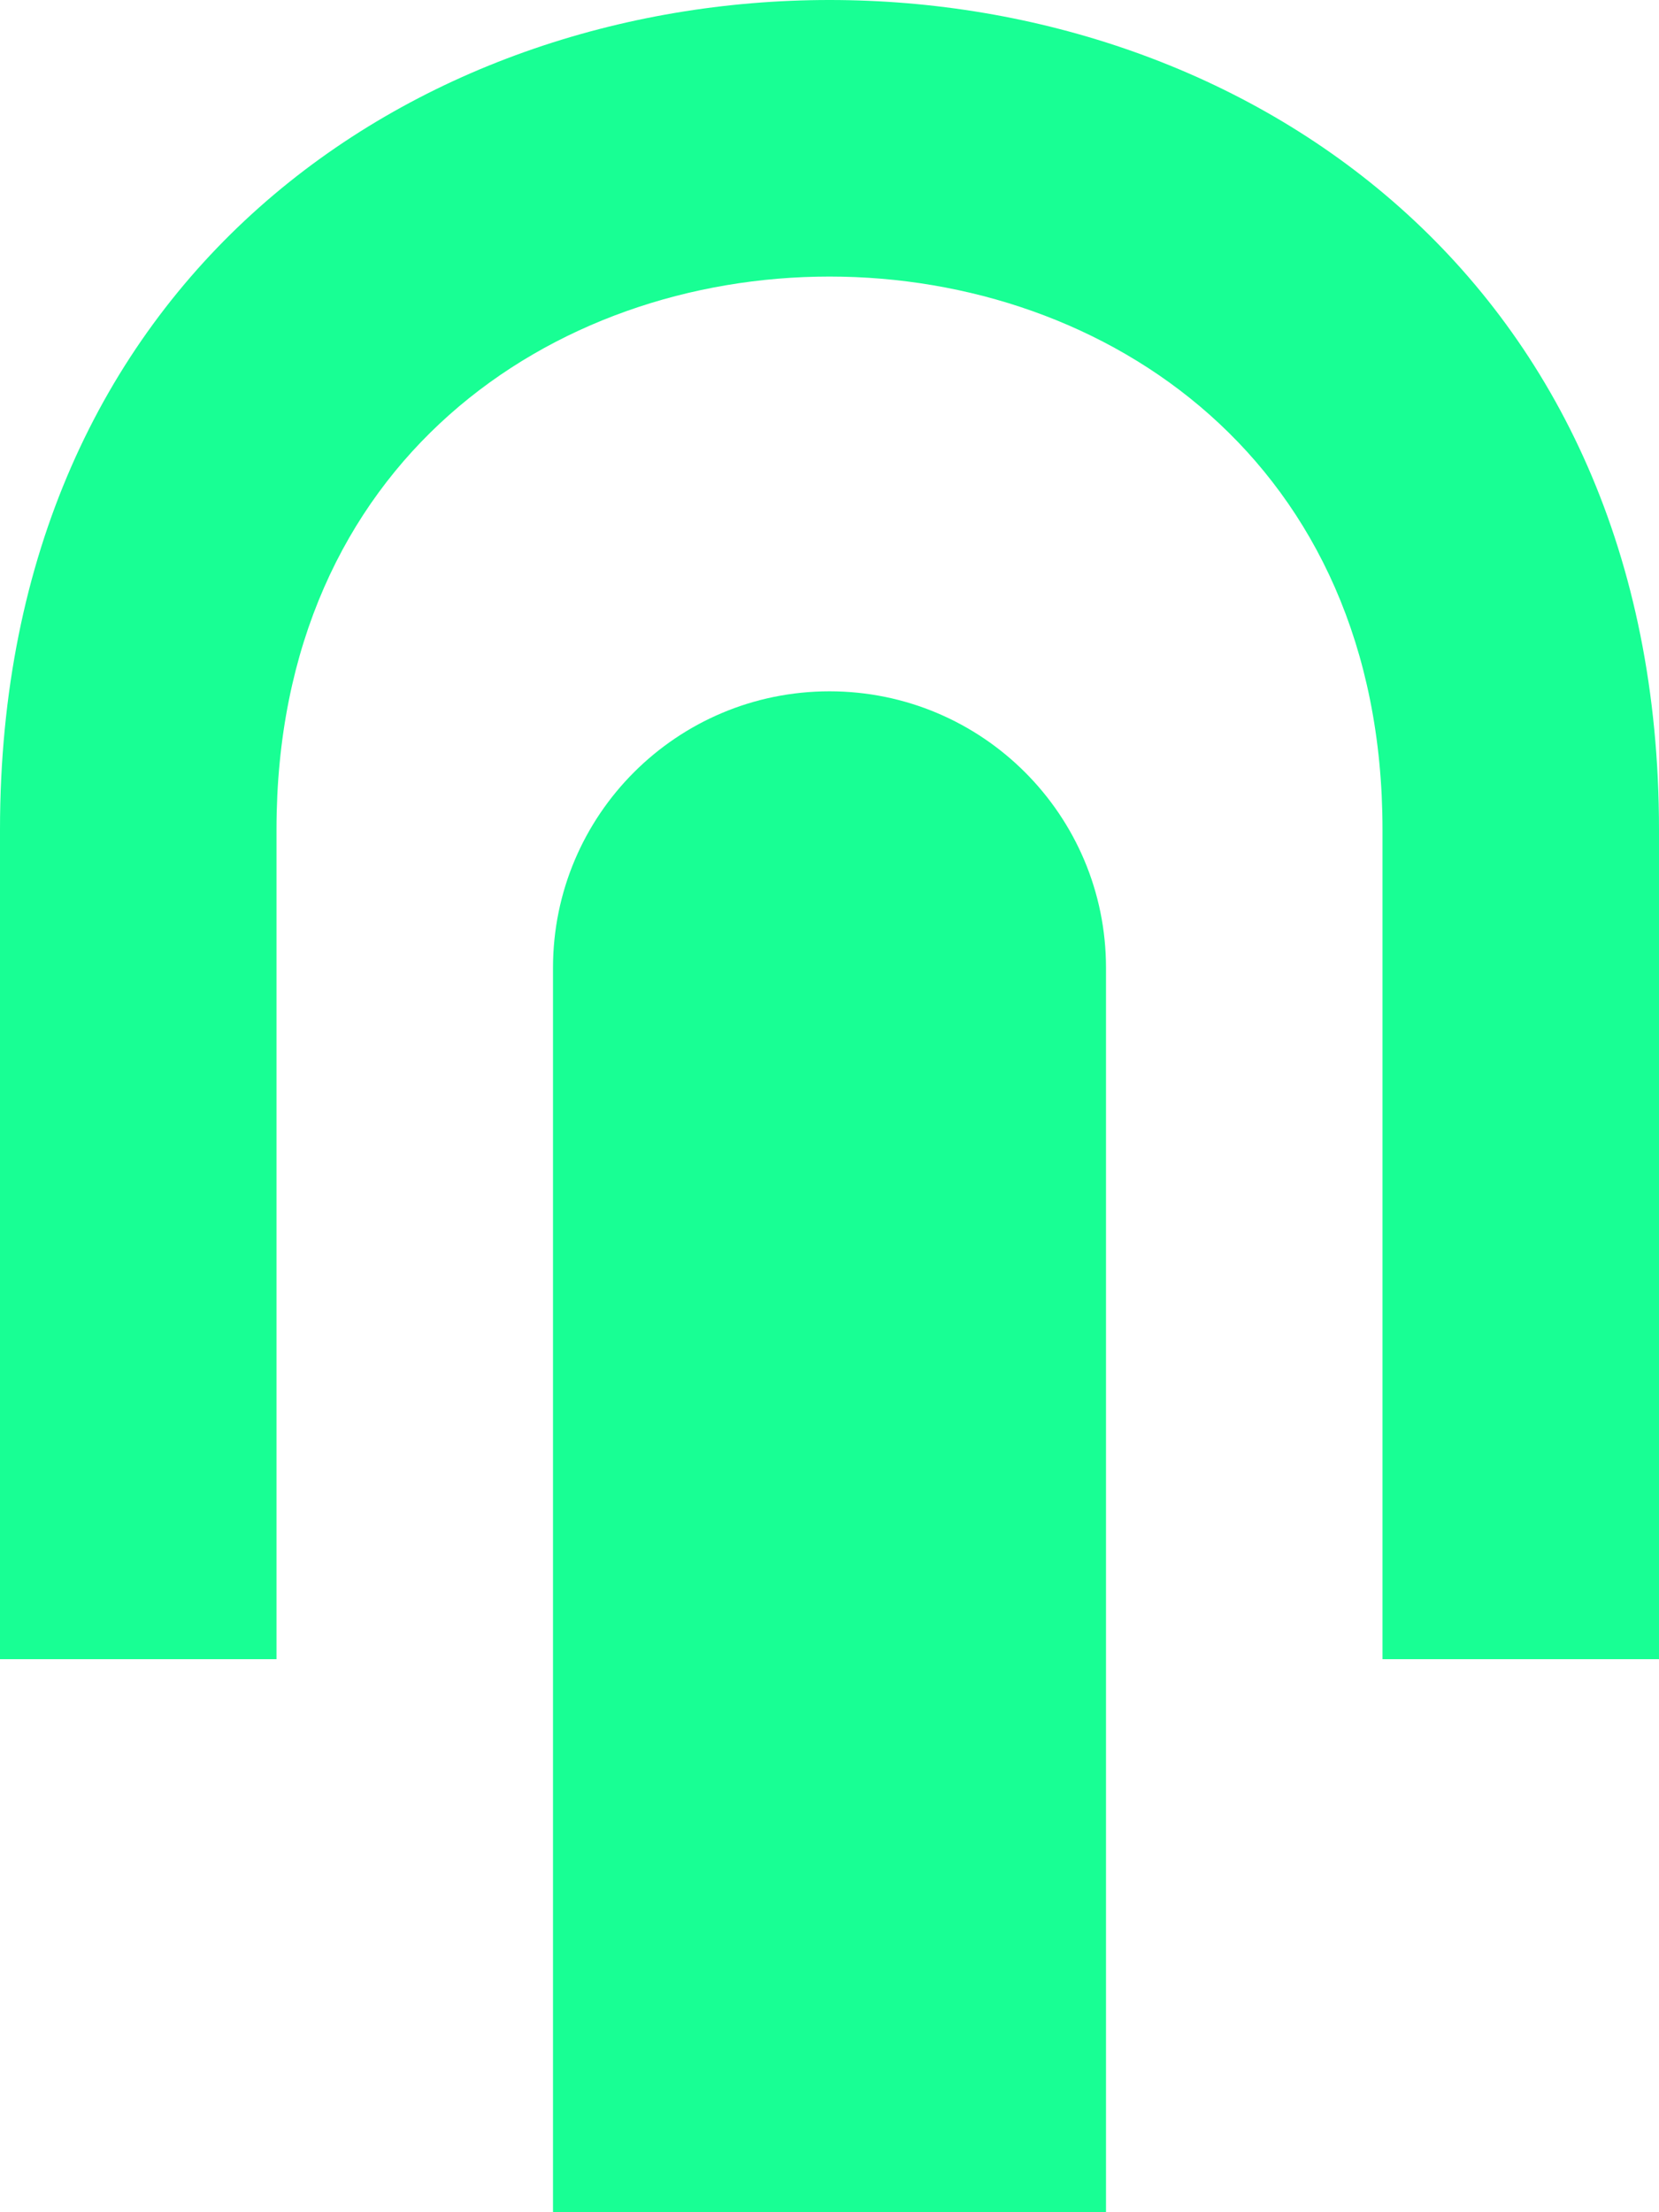 <?xml version="1.0" encoding="UTF-8" standalone="no"?>
<svg width="12px" height="16px" viewBox="0 0 12 16" version="1.1" xmlns="http://www.w3.org/2000/svg" xmlns:xlink="http://www.w3.org/1999/xlink">
    <!-- Generator: Sketch 3.8.1 (29687) - http://www.bohemiancoding.com/sketch -->
    <title>click_touch_press [#812]</title>
    <desc>Created with Sketch.</desc>
    <defs></defs>
    <g id="Page-1" stroke="none" stroke-width="1" fill="none" fill-rule="evenodd">
        <g id="Dribbble-Dark-Preview" transform="translate(-384, -4561)" fill="#18FF94">
            <g id="icons" transform="translate(56, 160)">
                <path d="M334,4406 C332.895,4406 332,4406.895 332,4408 L332,4410 L332,4412 L332,4417 L334,4417 L336,4417 L336,4412 L336,4410 L336,4408 C336,4406.895 335.105,4406 334,4406 M340,4407 L340,4407 L340,4413 L338,4413 L338,4407 C338,4401.667 330,4401.667 330,4407 L330,4413 L328,4413 L328,4407 C328,4399 340,4399 340,4407" id="click_touch_press-[#812]"></path>
            </g>
        </g>
    </g>
</svg>